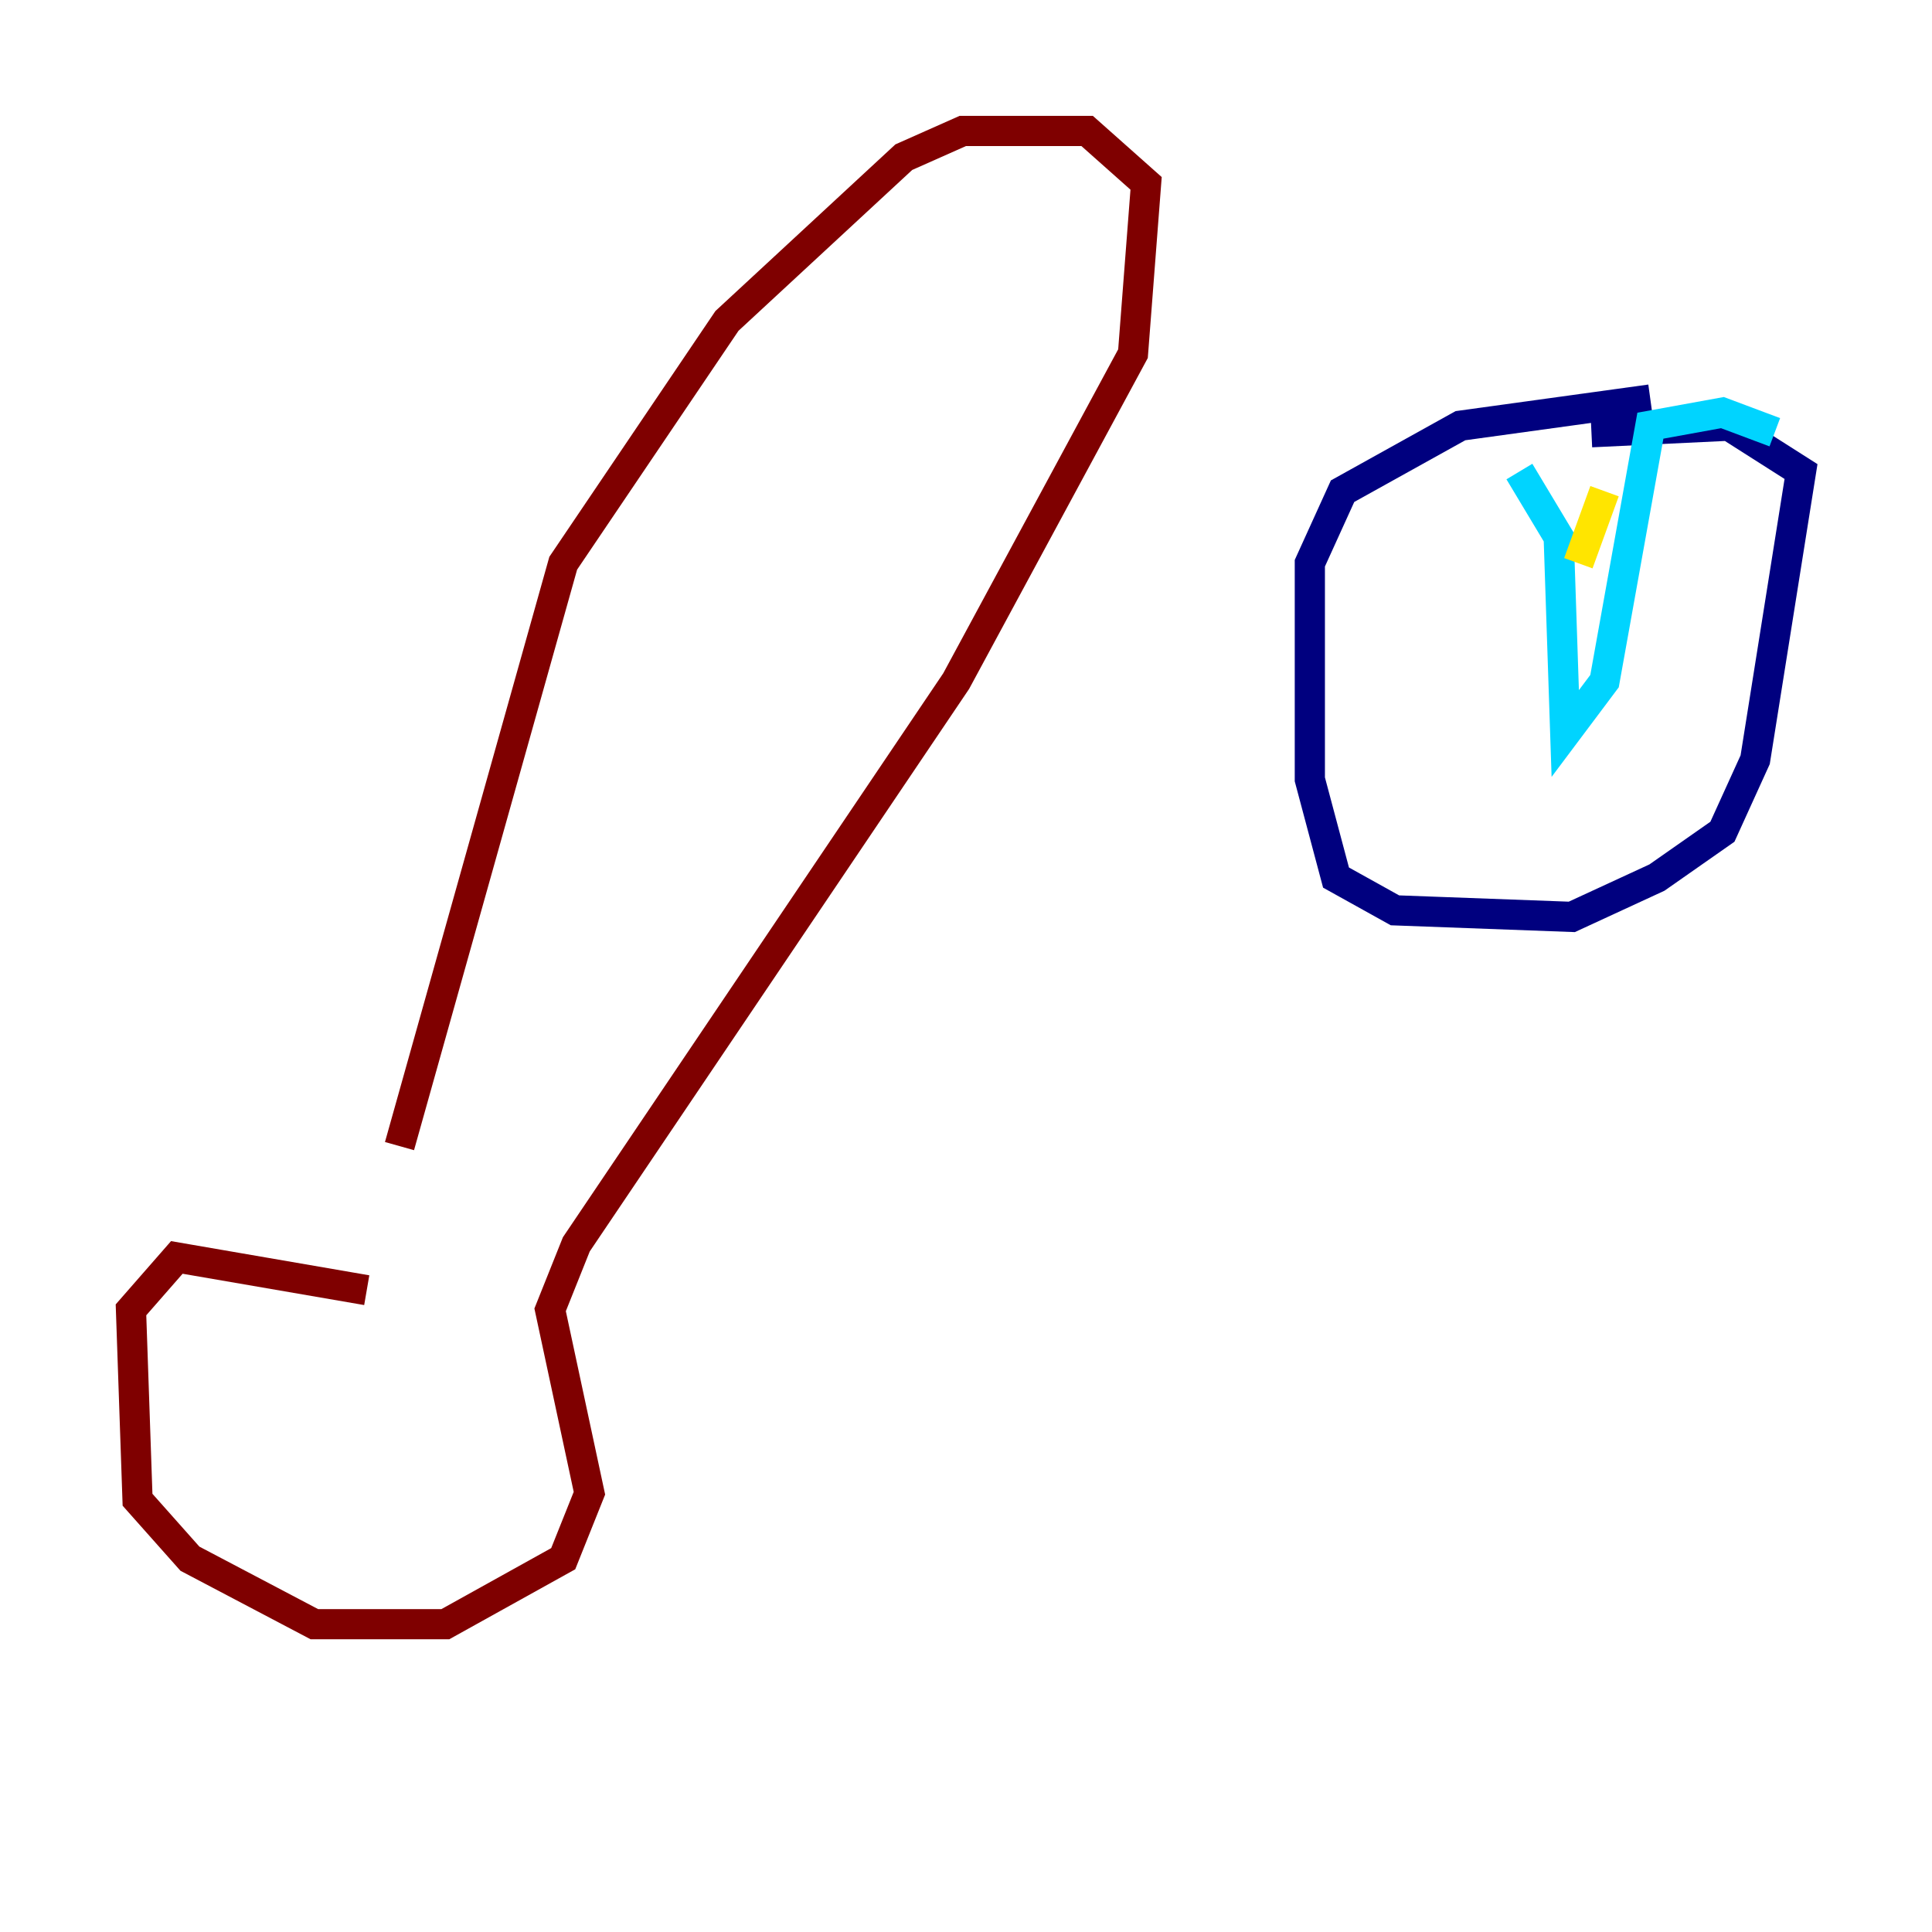 <?xml version="1.0" encoding="utf-8" ?>
<svg baseProfile="tiny" height="128" version="1.2" viewBox="0,0,128,128" width="128" xmlns="http://www.w3.org/2000/svg" xmlns:ev="http://www.w3.org/2001/xml-events" xmlns:xlink="http://www.w3.org/1999/xlink"><defs /><polyline fill="none" points="109.342,26.468 96.759,28.203 88.949,32.542 86.78,37.315 86.78,51.634 88.515,58.142 92.42,60.312 104.136,60.746 109.776,58.142 114.115,55.105 116.285,50.332 119.322,31.241 114.549,28.203 105.437,28.637" stroke="#00007f" stroke-width="2" /><polyline fill="none" points="100.664,31.241 103.268,35.58 103.702,48.597 106.305,45.125 109.342,28.203 114.115,27.336 117.586,28.637" stroke="#00d4ff" stroke-width="2" /><polyline fill="none" points="106.305,32.542 104.57,37.315" stroke="#ffe500" stroke-width="2" /><polyline fill="none" points="24.298,85.478 11.715,83.308 8.678,86.78 9.112,99.363 12.583,103.268 20.827,107.607 29.505,107.607 37.315,103.268 39.051,98.929 36.447,86.78 38.183,82.441 63.349,45.125 75.064,23.43 75.932,12.149 72.027,8.678 63.783,8.678 59.878,10.414 48.163,21.261 37.315,37.315 26.468,75.932" stroke="#7f0000" stroke-width="2" /></svg>